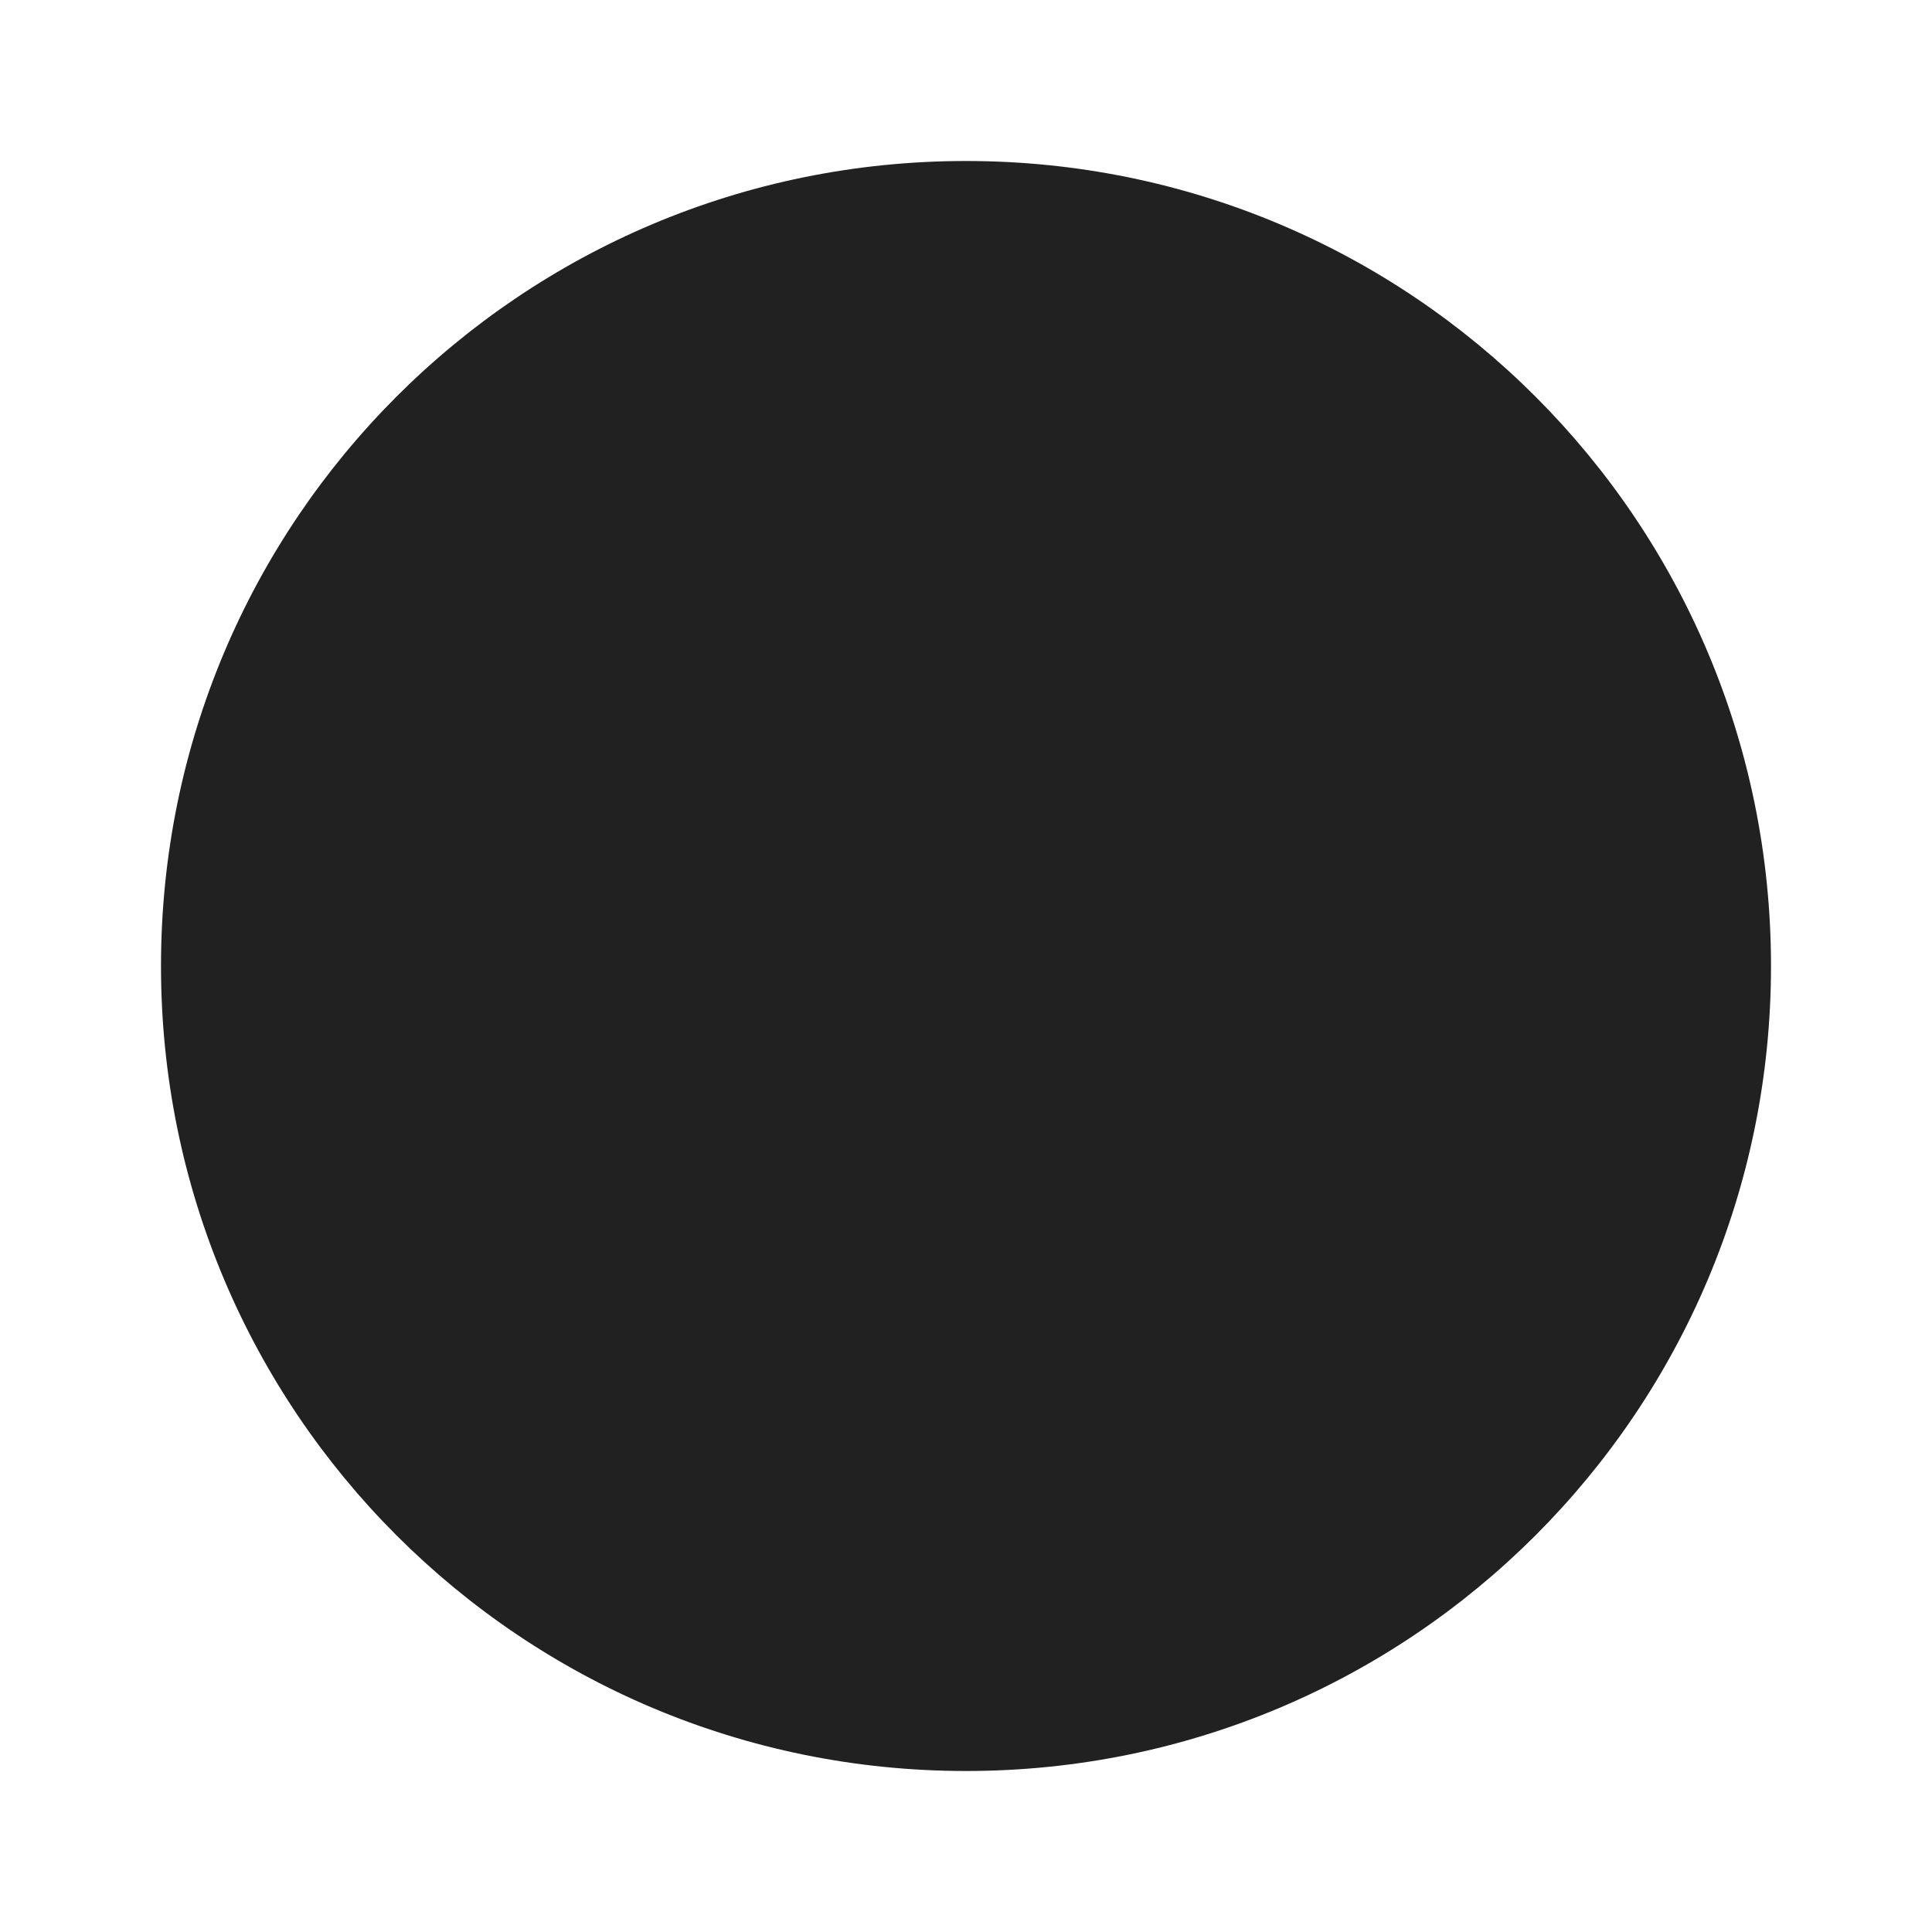 <svg width="24" height="24" xmlns="http://www.w3.org/2000/svg" viewBox="0 0 24 24"><title>circle</title><g fill="none" class="nc-icon-wrapper"><path d="M12 2C6.47 2 2 6.47 2 12s4.47 10 10 10 10-4.47 10-10S17.53 2 12 2z" fill="#212121"></path></g></svg>